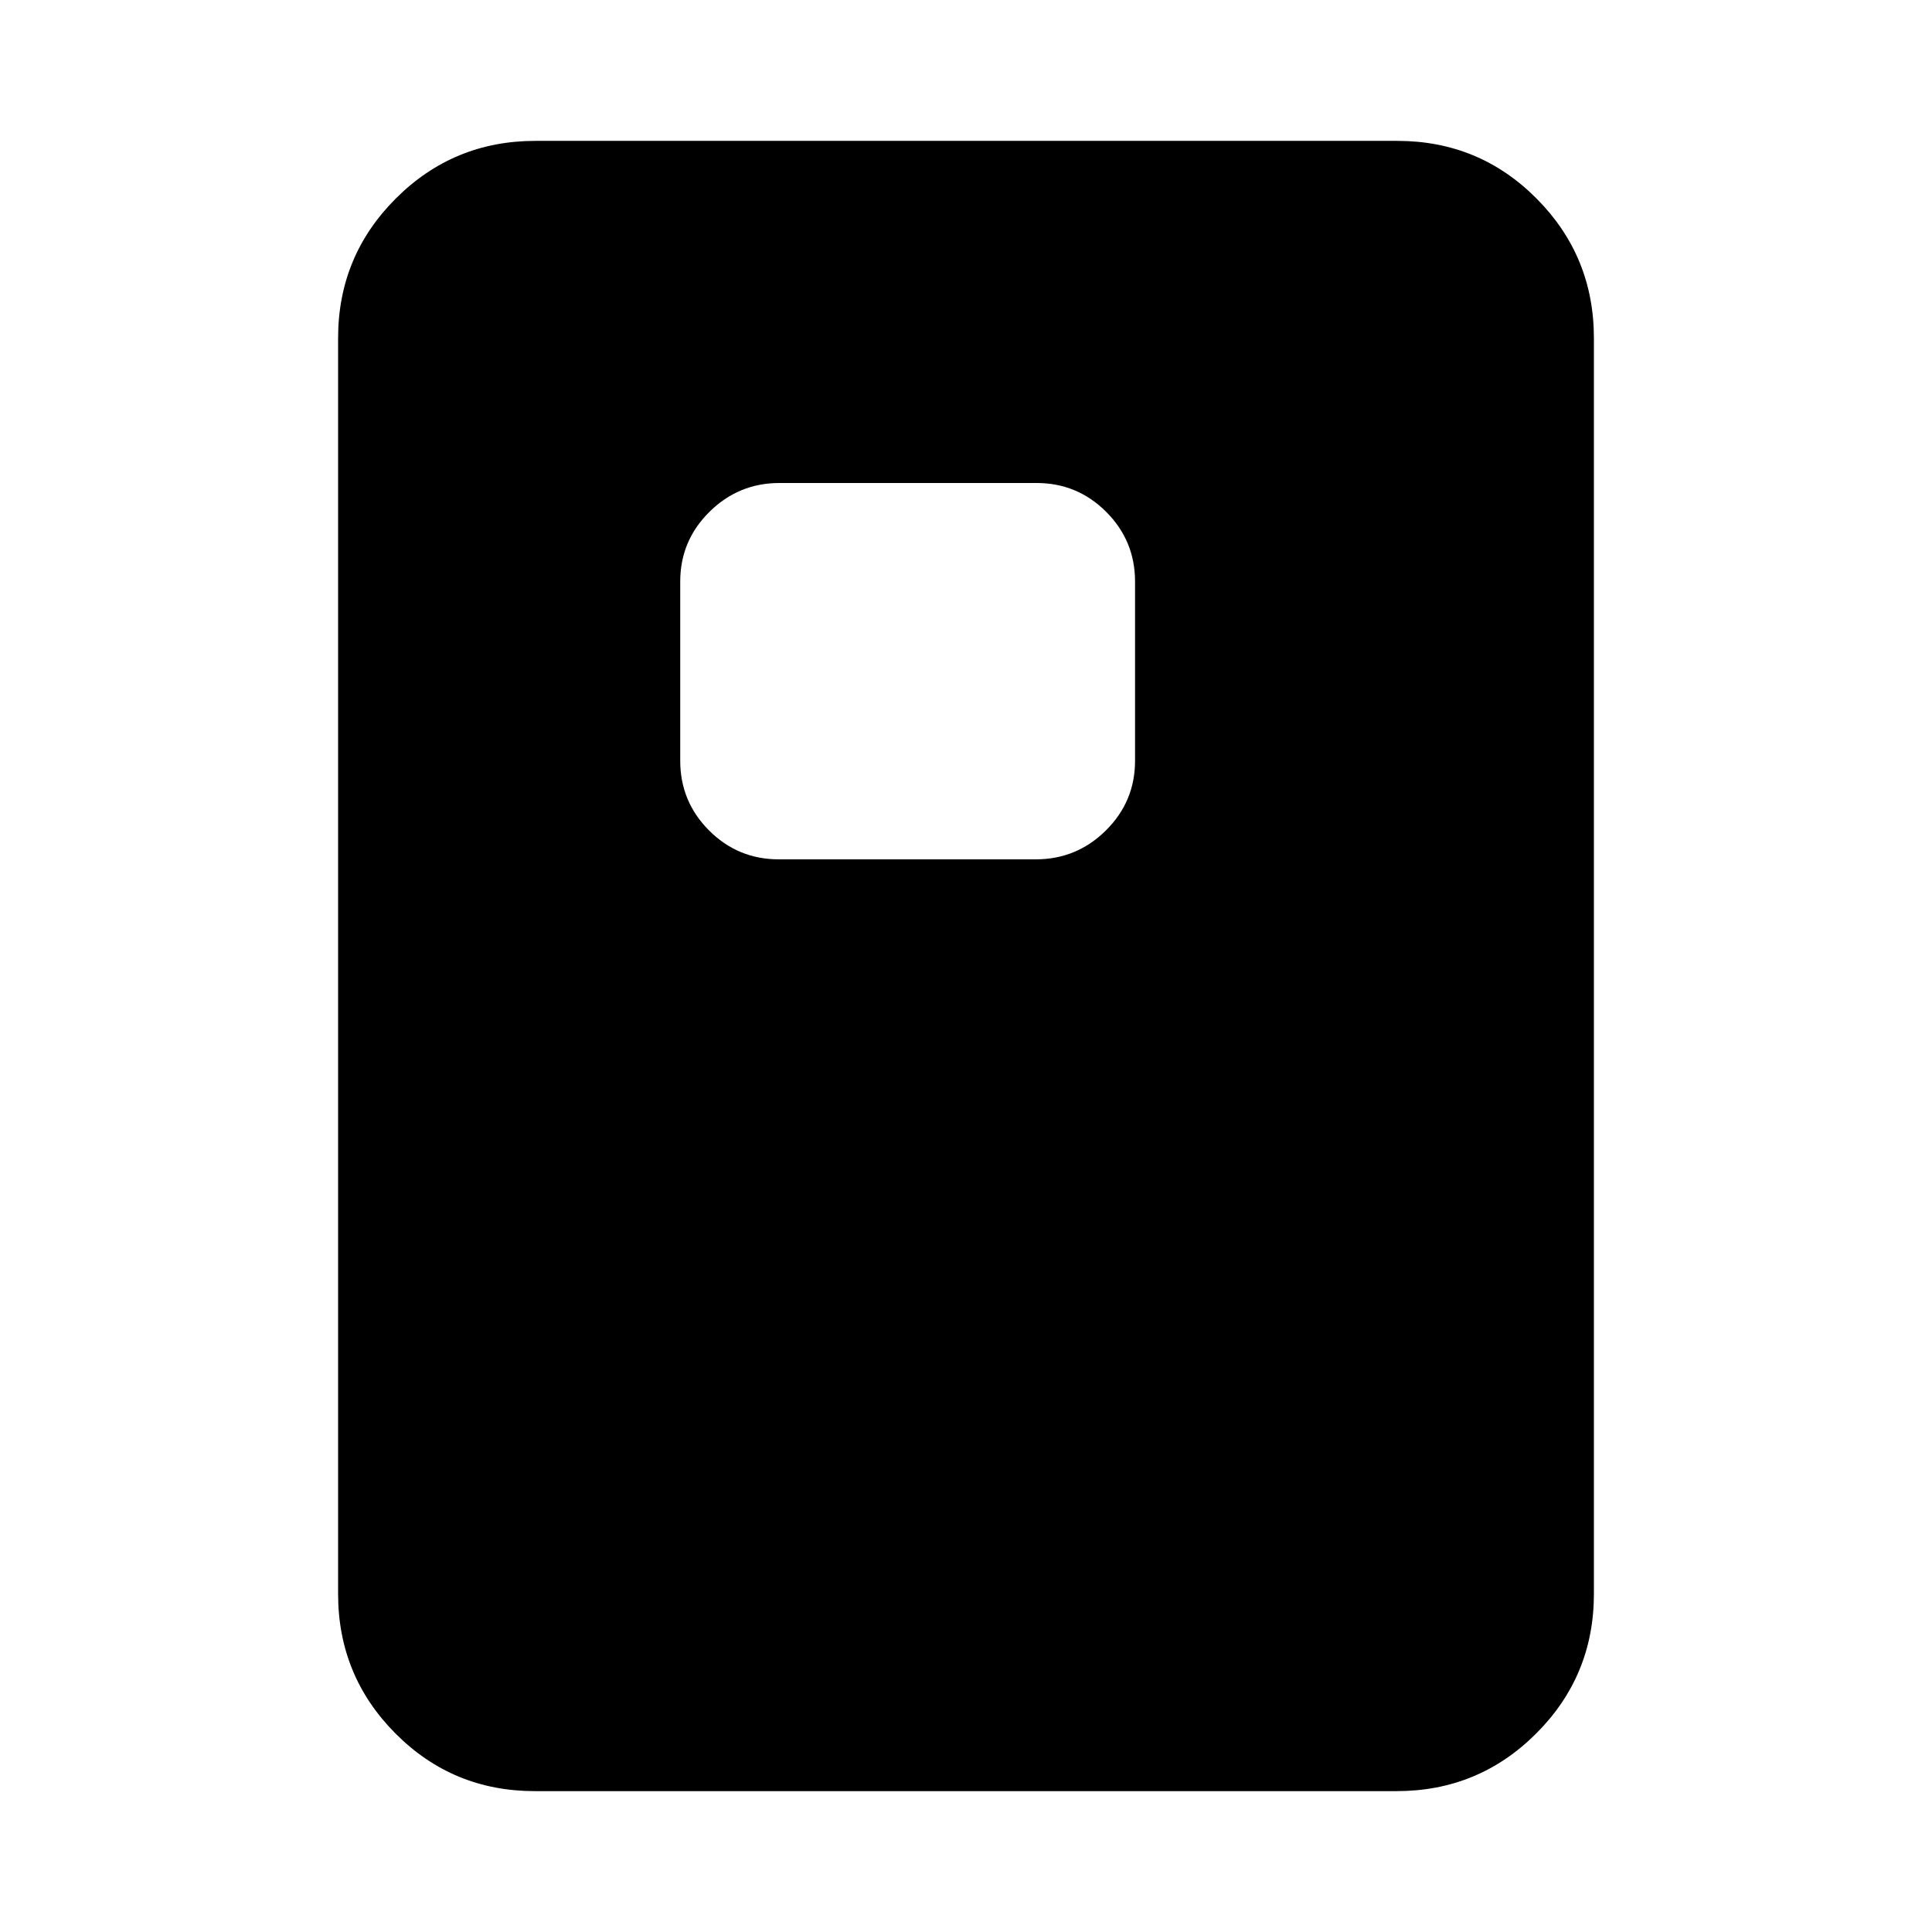 <svg xmlns="http://www.w3.org/2000/svg" height="20" viewBox="0 -960 960 960" width="20"><path d="M386.94-533h127.78q20.28 0 34.78-14.35T564-582v-89q0-20.3-14.33-34.65Q535.33-720 515.06-720H387.28q-20.28 0-34.78 14.35T338-671v89q0 20.3 14.33 34.65Q366.67-533 386.94-533ZM792-168q0 40.7-28.66 69.35Q734.68-70 693.96-70H265.72Q225-70 196.5-98.65T168-168v-624q0-40.7 28.66-69.35Q225.32-890 266.04-890h428.24q40.72 0 69.22 28.65T792-792v624Z"/></svg>